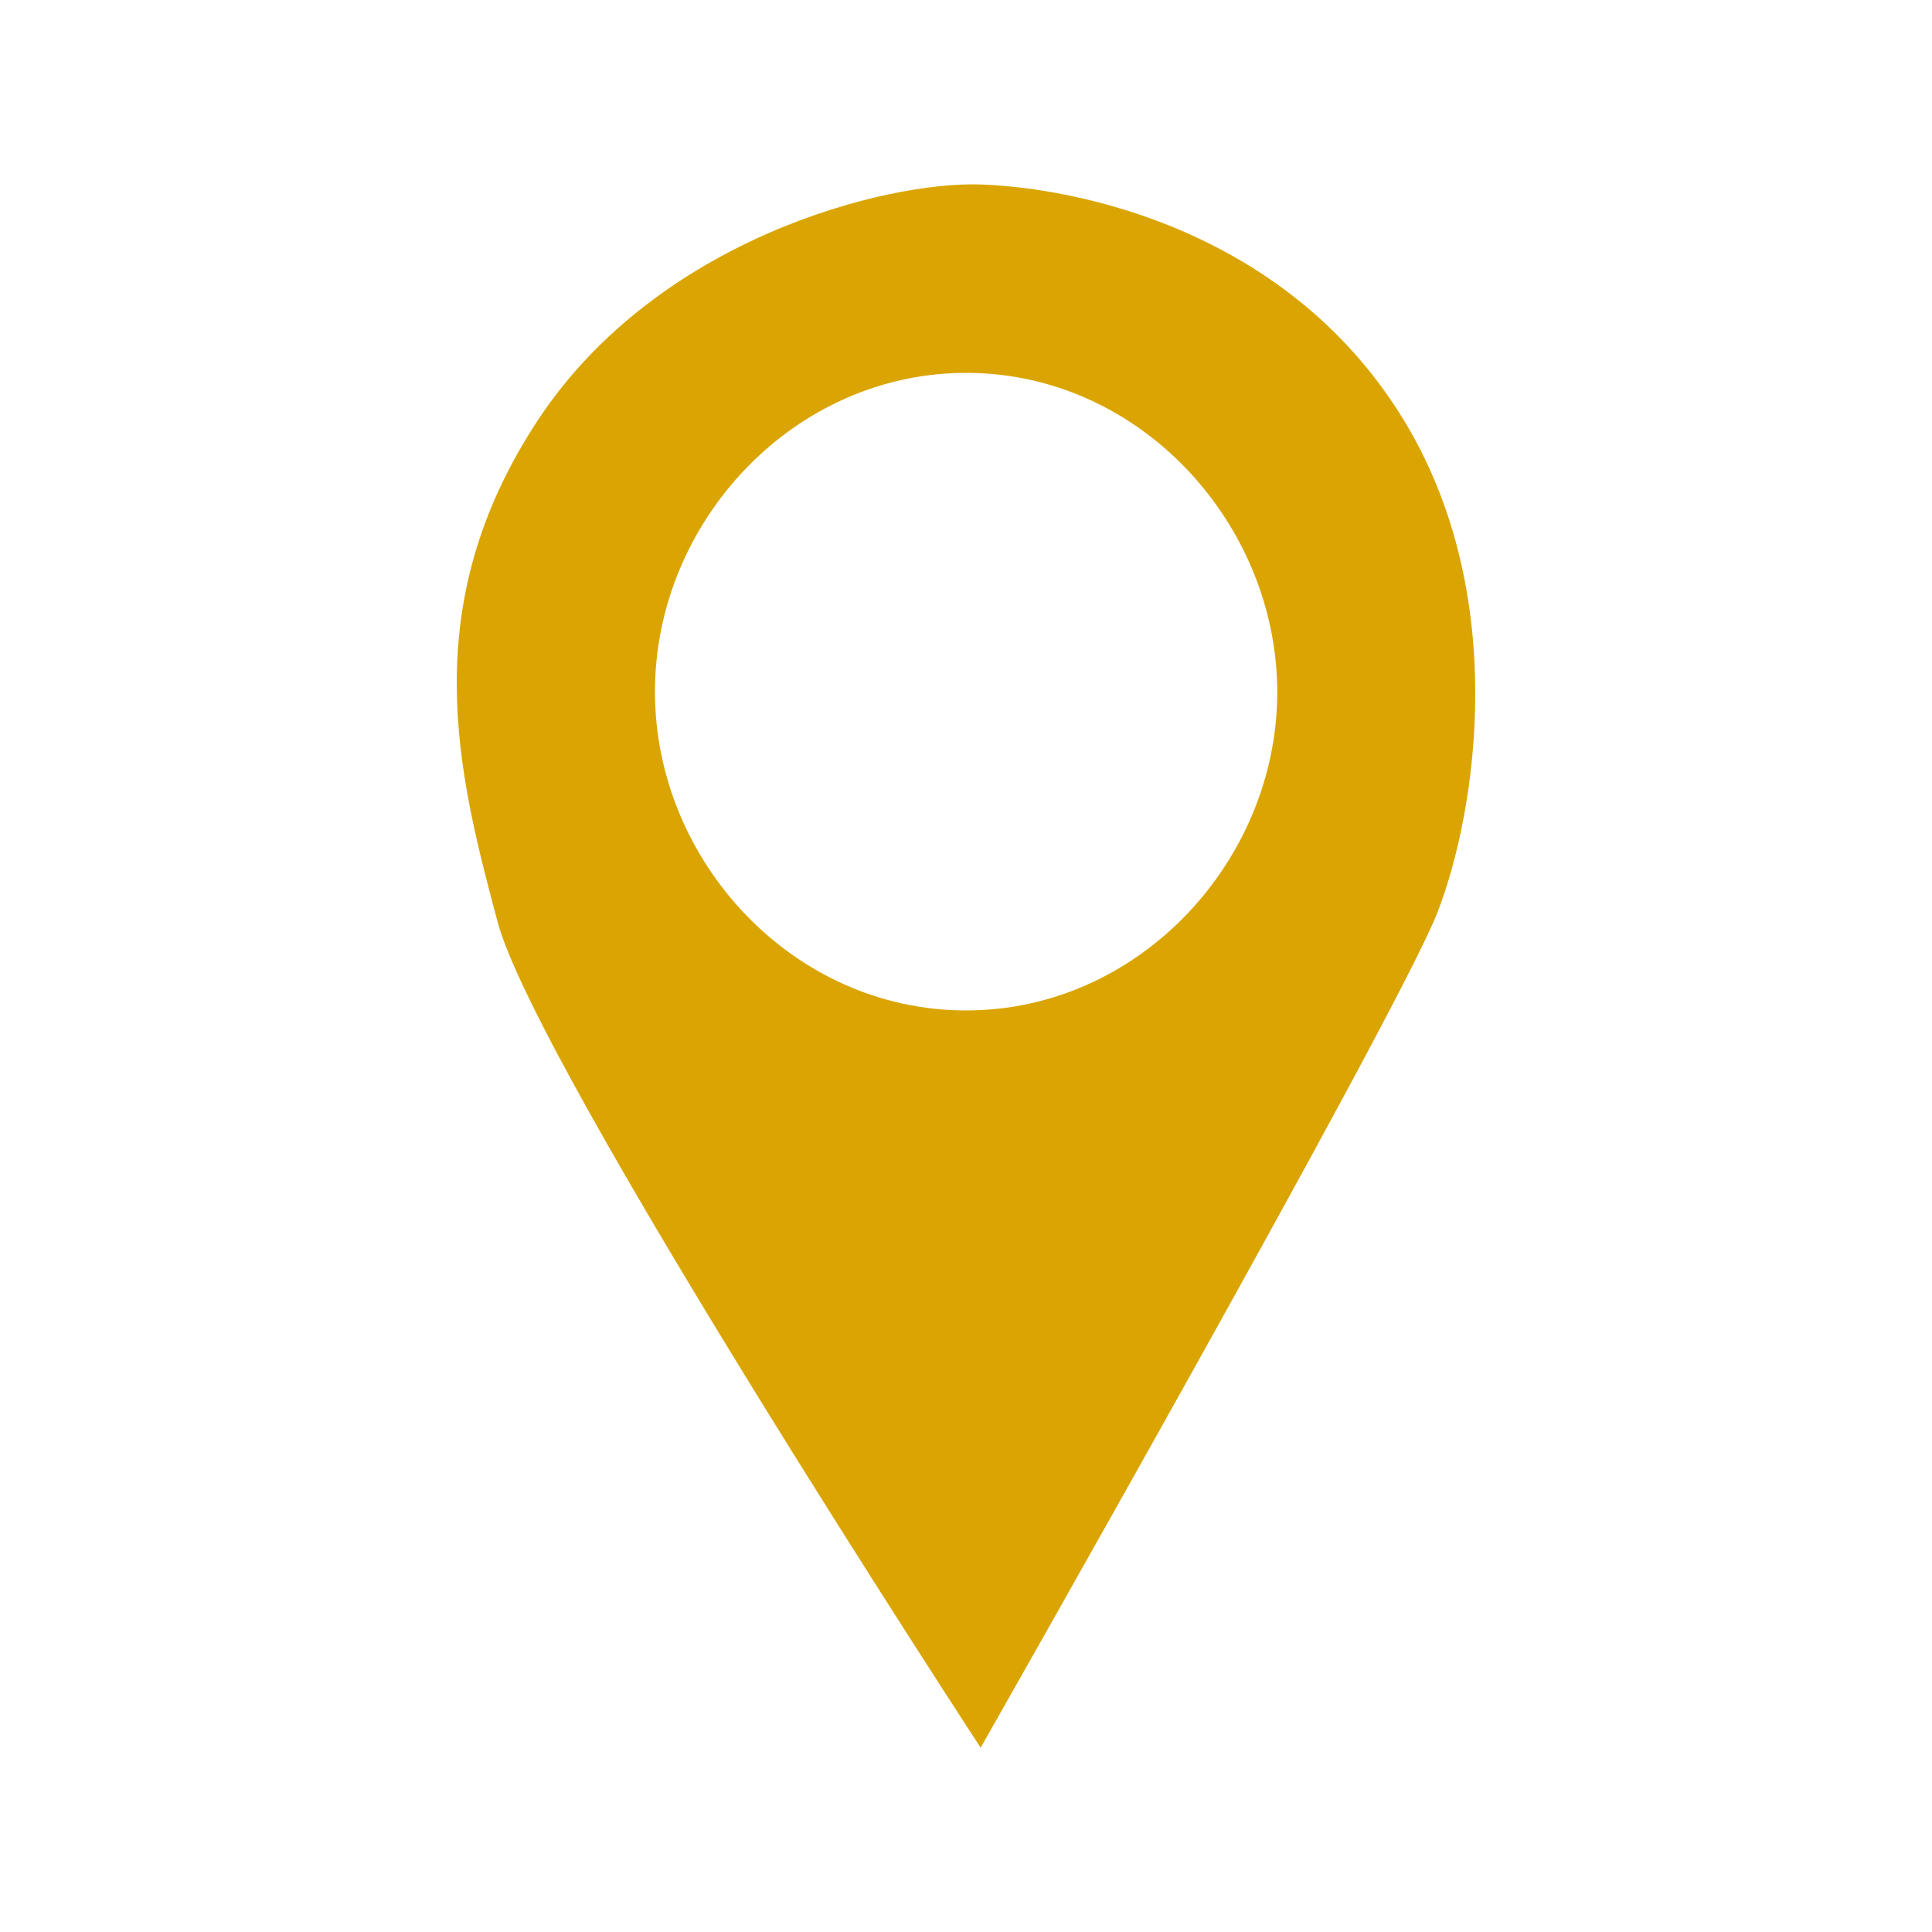 <svg xmlns="http://www.w3.org/2000/svg" width="1000" height="1000" viewBox="0 0 1000 1000">
  <defs>
    <style>
      .cls-1 {
        fill: #daa502;
        fill-rule: evenodd;
      }
    </style>
  </defs>
  <path id="Shape_2_copy_2" data-name="Shape 2 copy 2" class="cls-1" d="M507.576,904.6s-229.729-351.351-250-427.365-43.1-162.785,20.833-259.764C340.283,123.626,458.59,93.792,507.576,95.481s157.243,22.8,217.819,119.987c56.694,90.957,38.938,204.338,18.668,256.7S507.576,904.6,507.576,904.6ZM501,193c91.943,0.522,163.168,82.321,160,171-3.017,84.463-72.95,159.022-161,159-89.659-.022-161.008-77.38-161-165C339.008,269.947,411.077,192.49,501,193Z"/>
</svg>

